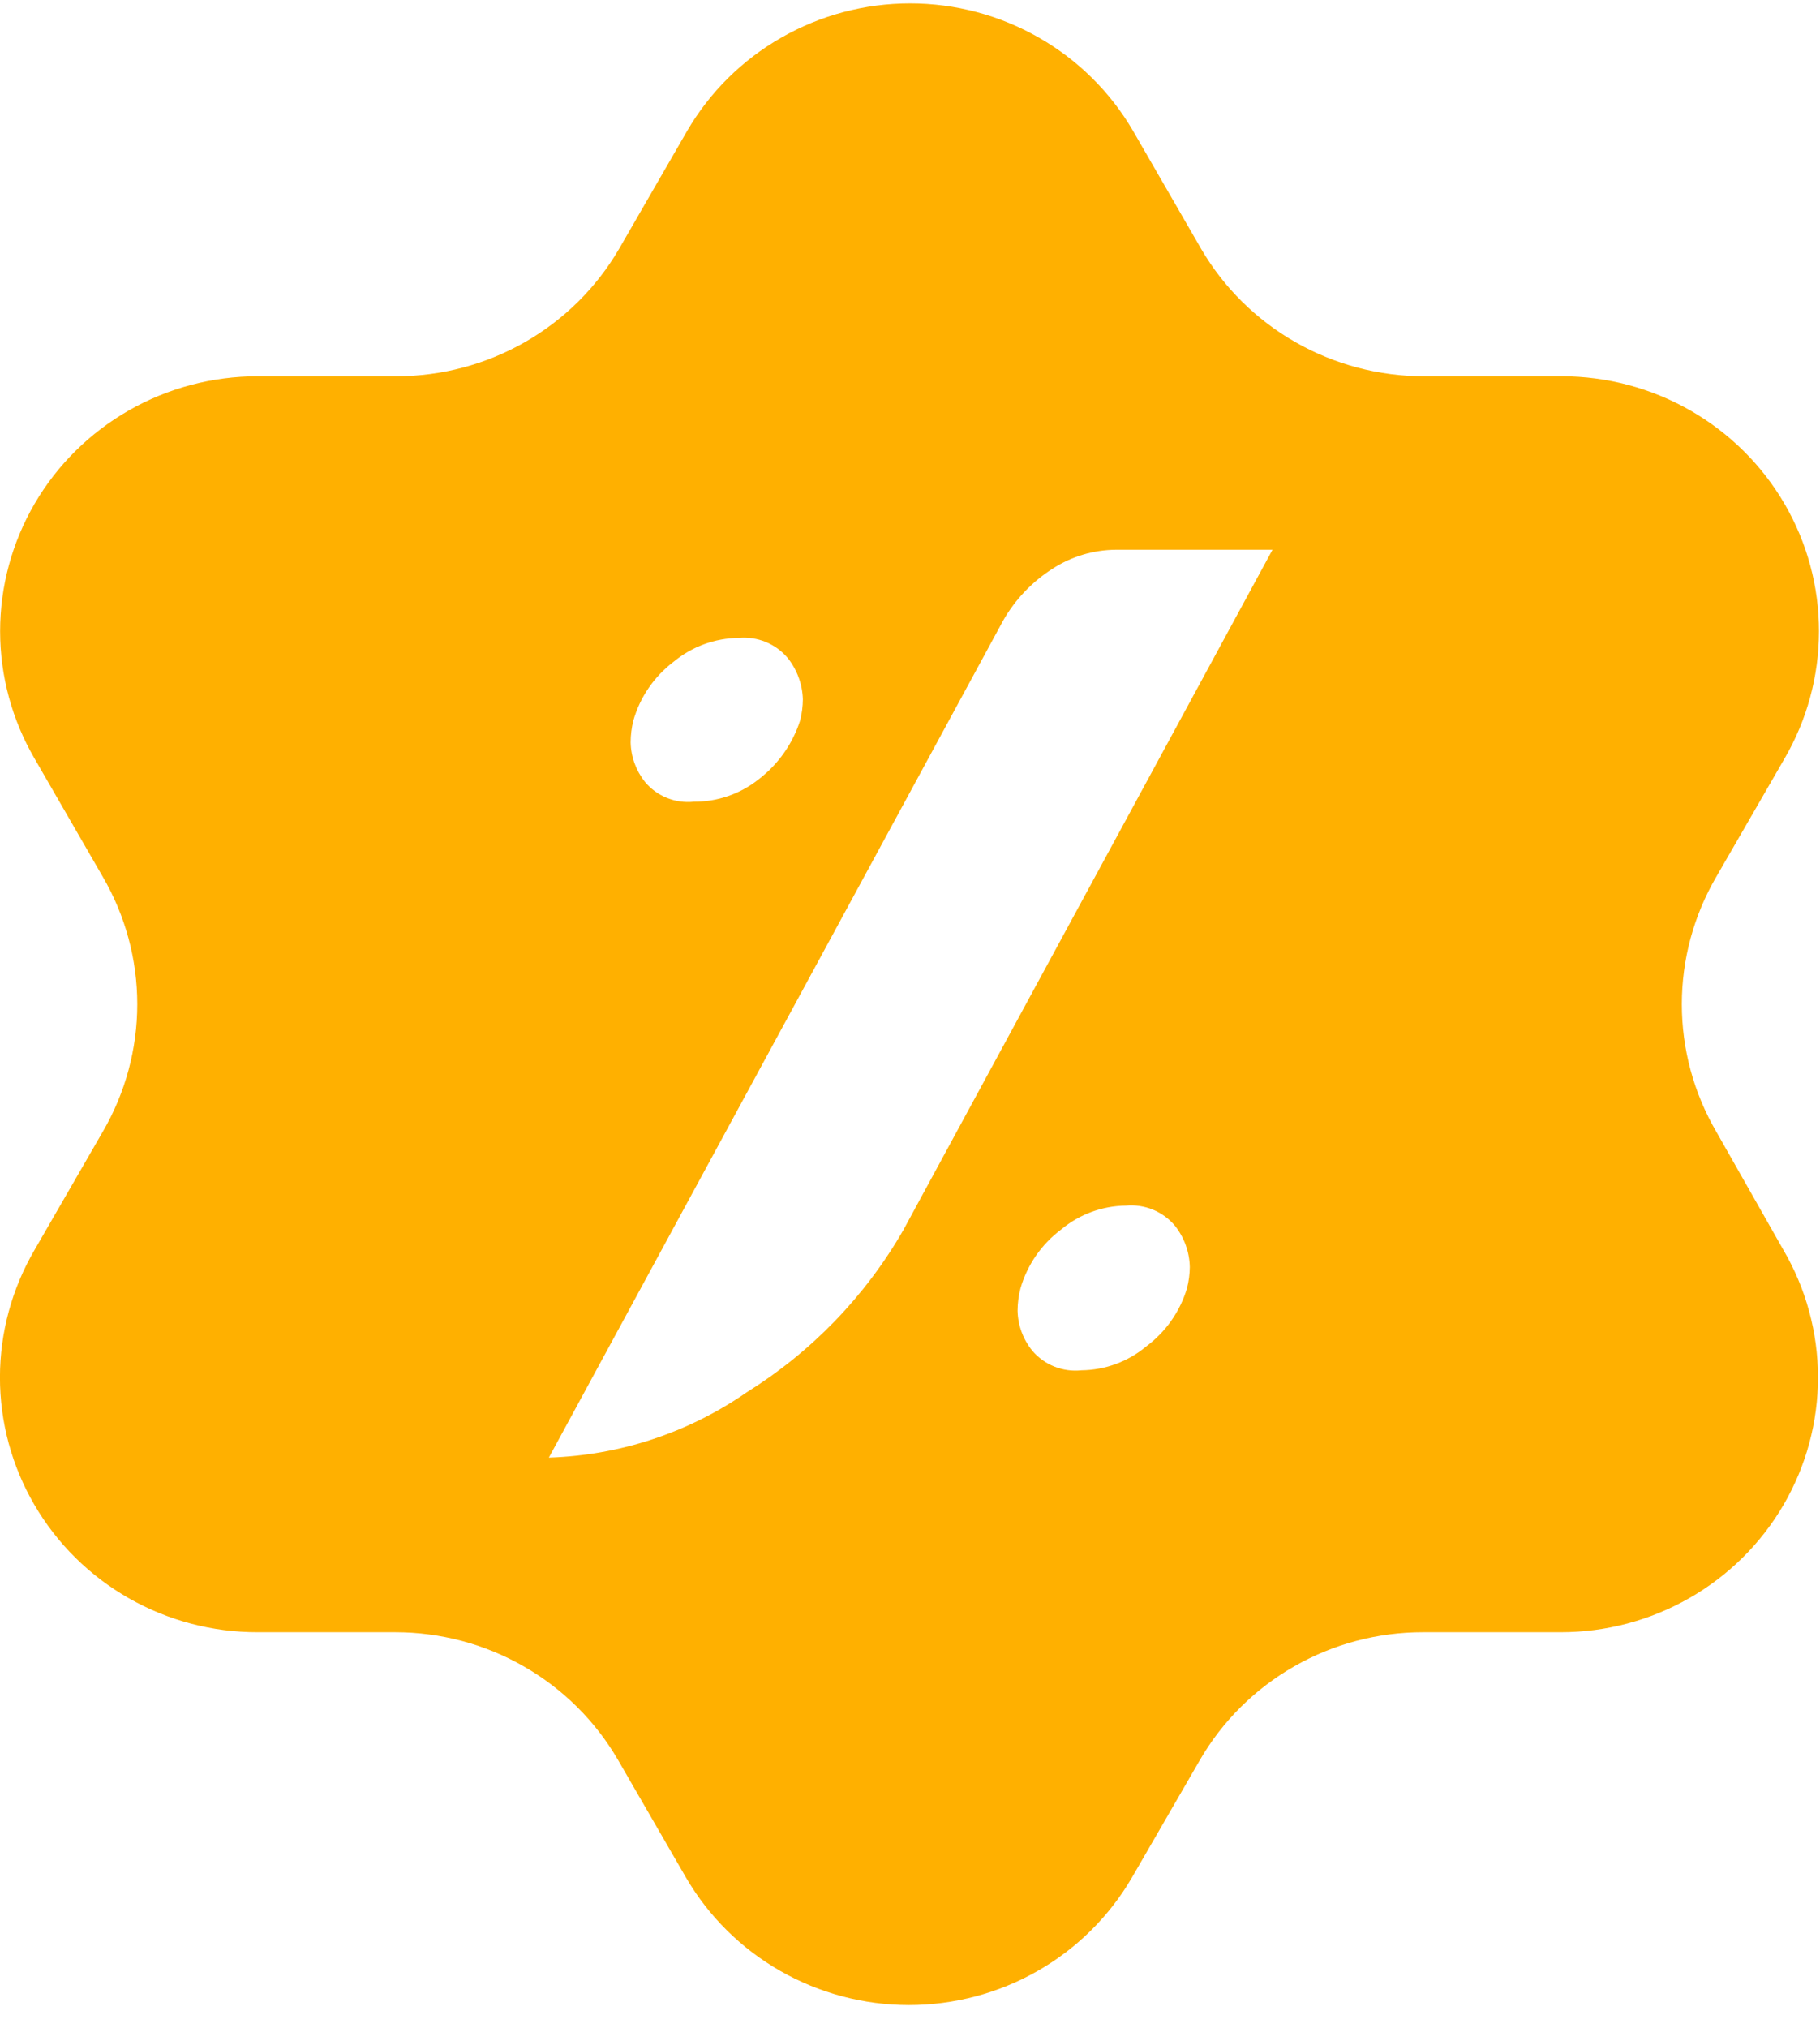 <svg width="79" height="88" viewBox="0 0 79 88" fill="none" xmlns="http://www.w3.org/2000/svg">
<path d="M74.496 49.106C73.517 47.425 73.002 45.519 73.002 43.579C73.002 41.639 73.517 39.733 74.496 38.053L77.455 32.927C78.436 31.246 78.953 29.339 78.955 27.397C78.956 25.455 78.441 23.548 77.461 21.866C76.482 20.183 75.072 18.786 73.375 17.814C71.677 16.842 69.751 16.329 67.79 16.328H61.813C59.852 16.328 57.926 15.817 56.228 14.847C54.53 13.877 53.119 12.482 52.138 10.801L49.179 5.675C48.199 3.994 46.788 2.599 45.09 1.629C43.392 0.658 41.465 0.147 39.505 0.147C37.544 0.147 35.618 0.658 33.919 1.629C32.221 2.599 30.811 3.994 29.83 5.675L26.871 10.801C25.891 12.481 24.483 13.876 22.786 14.846C21.09 15.816 19.165 16.327 17.206 16.328H11.18C9.218 16.328 7.291 16.839 5.592 17.81C3.893 18.782 2.482 20.179 1.501 21.861C0.52 23.544 0.005 25.452 0.005 27.395C0.006 29.337 0.523 31.245 1.505 32.927L4.464 38.053C5.443 39.733 5.958 41.639 5.958 43.579C5.958 45.519 5.443 47.425 4.464 49.106L1.505 54.232C0.52 55.913 0 57.822 -0.002 59.765C-0.004 61.709 0.511 63.619 1.493 65.302C2.474 66.986 3.886 68.383 5.587 69.354C7.288 70.324 9.217 70.834 11.18 70.831H17.157C19.117 70.831 21.043 71.343 22.739 72.315C24.436 73.287 25.844 74.685 26.822 76.367L29.78 81.483C30.761 83.164 32.172 84.56 33.87 85.53C35.568 86.5 37.495 87.011 39.455 87.011C41.416 87.011 43.342 86.5 45.041 85.53C46.739 84.56 48.149 83.164 49.13 81.483L52.089 76.367C53.067 74.683 54.477 73.285 56.176 72.313C57.874 71.341 59.802 70.83 61.764 70.831H67.74C69.703 70.832 71.631 70.321 73.33 69.35C75.03 68.379 76.44 66.981 77.421 65.298C78.4 63.615 78.915 61.706 78.912 59.763C78.91 57.82 78.39 55.912 77.405 54.232L74.496 49.106ZM27.492 31.267C27.781 30.253 28.394 29.359 29.238 28.718C30.032 28.059 31.032 27.693 32.068 27.683C32.469 27.647 32.873 27.708 33.244 27.861C33.615 28.014 33.943 28.255 34.199 28.562C34.602 29.074 34.831 29.7 34.85 30.349C34.847 30.659 34.807 30.967 34.731 31.267C34.407 32.276 33.781 33.165 32.936 33.815C32.135 34.454 31.135 34.799 30.106 34.792C29.712 34.831 29.315 34.774 28.948 34.626C28.582 34.478 28.258 34.243 28.005 33.942C27.609 33.45 27.387 32.843 27.374 32.214C27.375 31.895 27.415 31.577 27.492 31.267ZM51.527 55.892C51.228 56.906 50.605 57.797 49.752 58.43C48.965 59.089 47.971 59.455 46.941 59.465C46.54 59.508 46.135 59.452 45.762 59.302C45.389 59.152 45.058 58.913 44.801 58.606C44.405 58.114 44.183 57.507 44.169 56.878C44.171 56.548 44.214 56.22 44.298 55.901C44.592 54.885 45.211 53.991 46.063 53.353C46.85 52.695 47.844 52.329 48.874 52.318C49.274 52.281 49.678 52.342 50.049 52.495C50.42 52.649 50.748 52.889 51.004 53.197C51.407 53.708 51.632 54.335 51.645 54.984C51.642 55.29 51.602 55.595 51.527 55.892ZM39.209 53.382C37.559 56.253 35.218 58.674 32.394 60.432C29.874 62.176 26.896 63.157 23.824 63.254L43.548 26.922C44.066 26.017 44.797 25.25 45.678 24.686C46.502 24.149 47.464 23.861 48.45 23.856H55.235L39.209 53.382Z" fill="#FFB000"/>
</svg>
